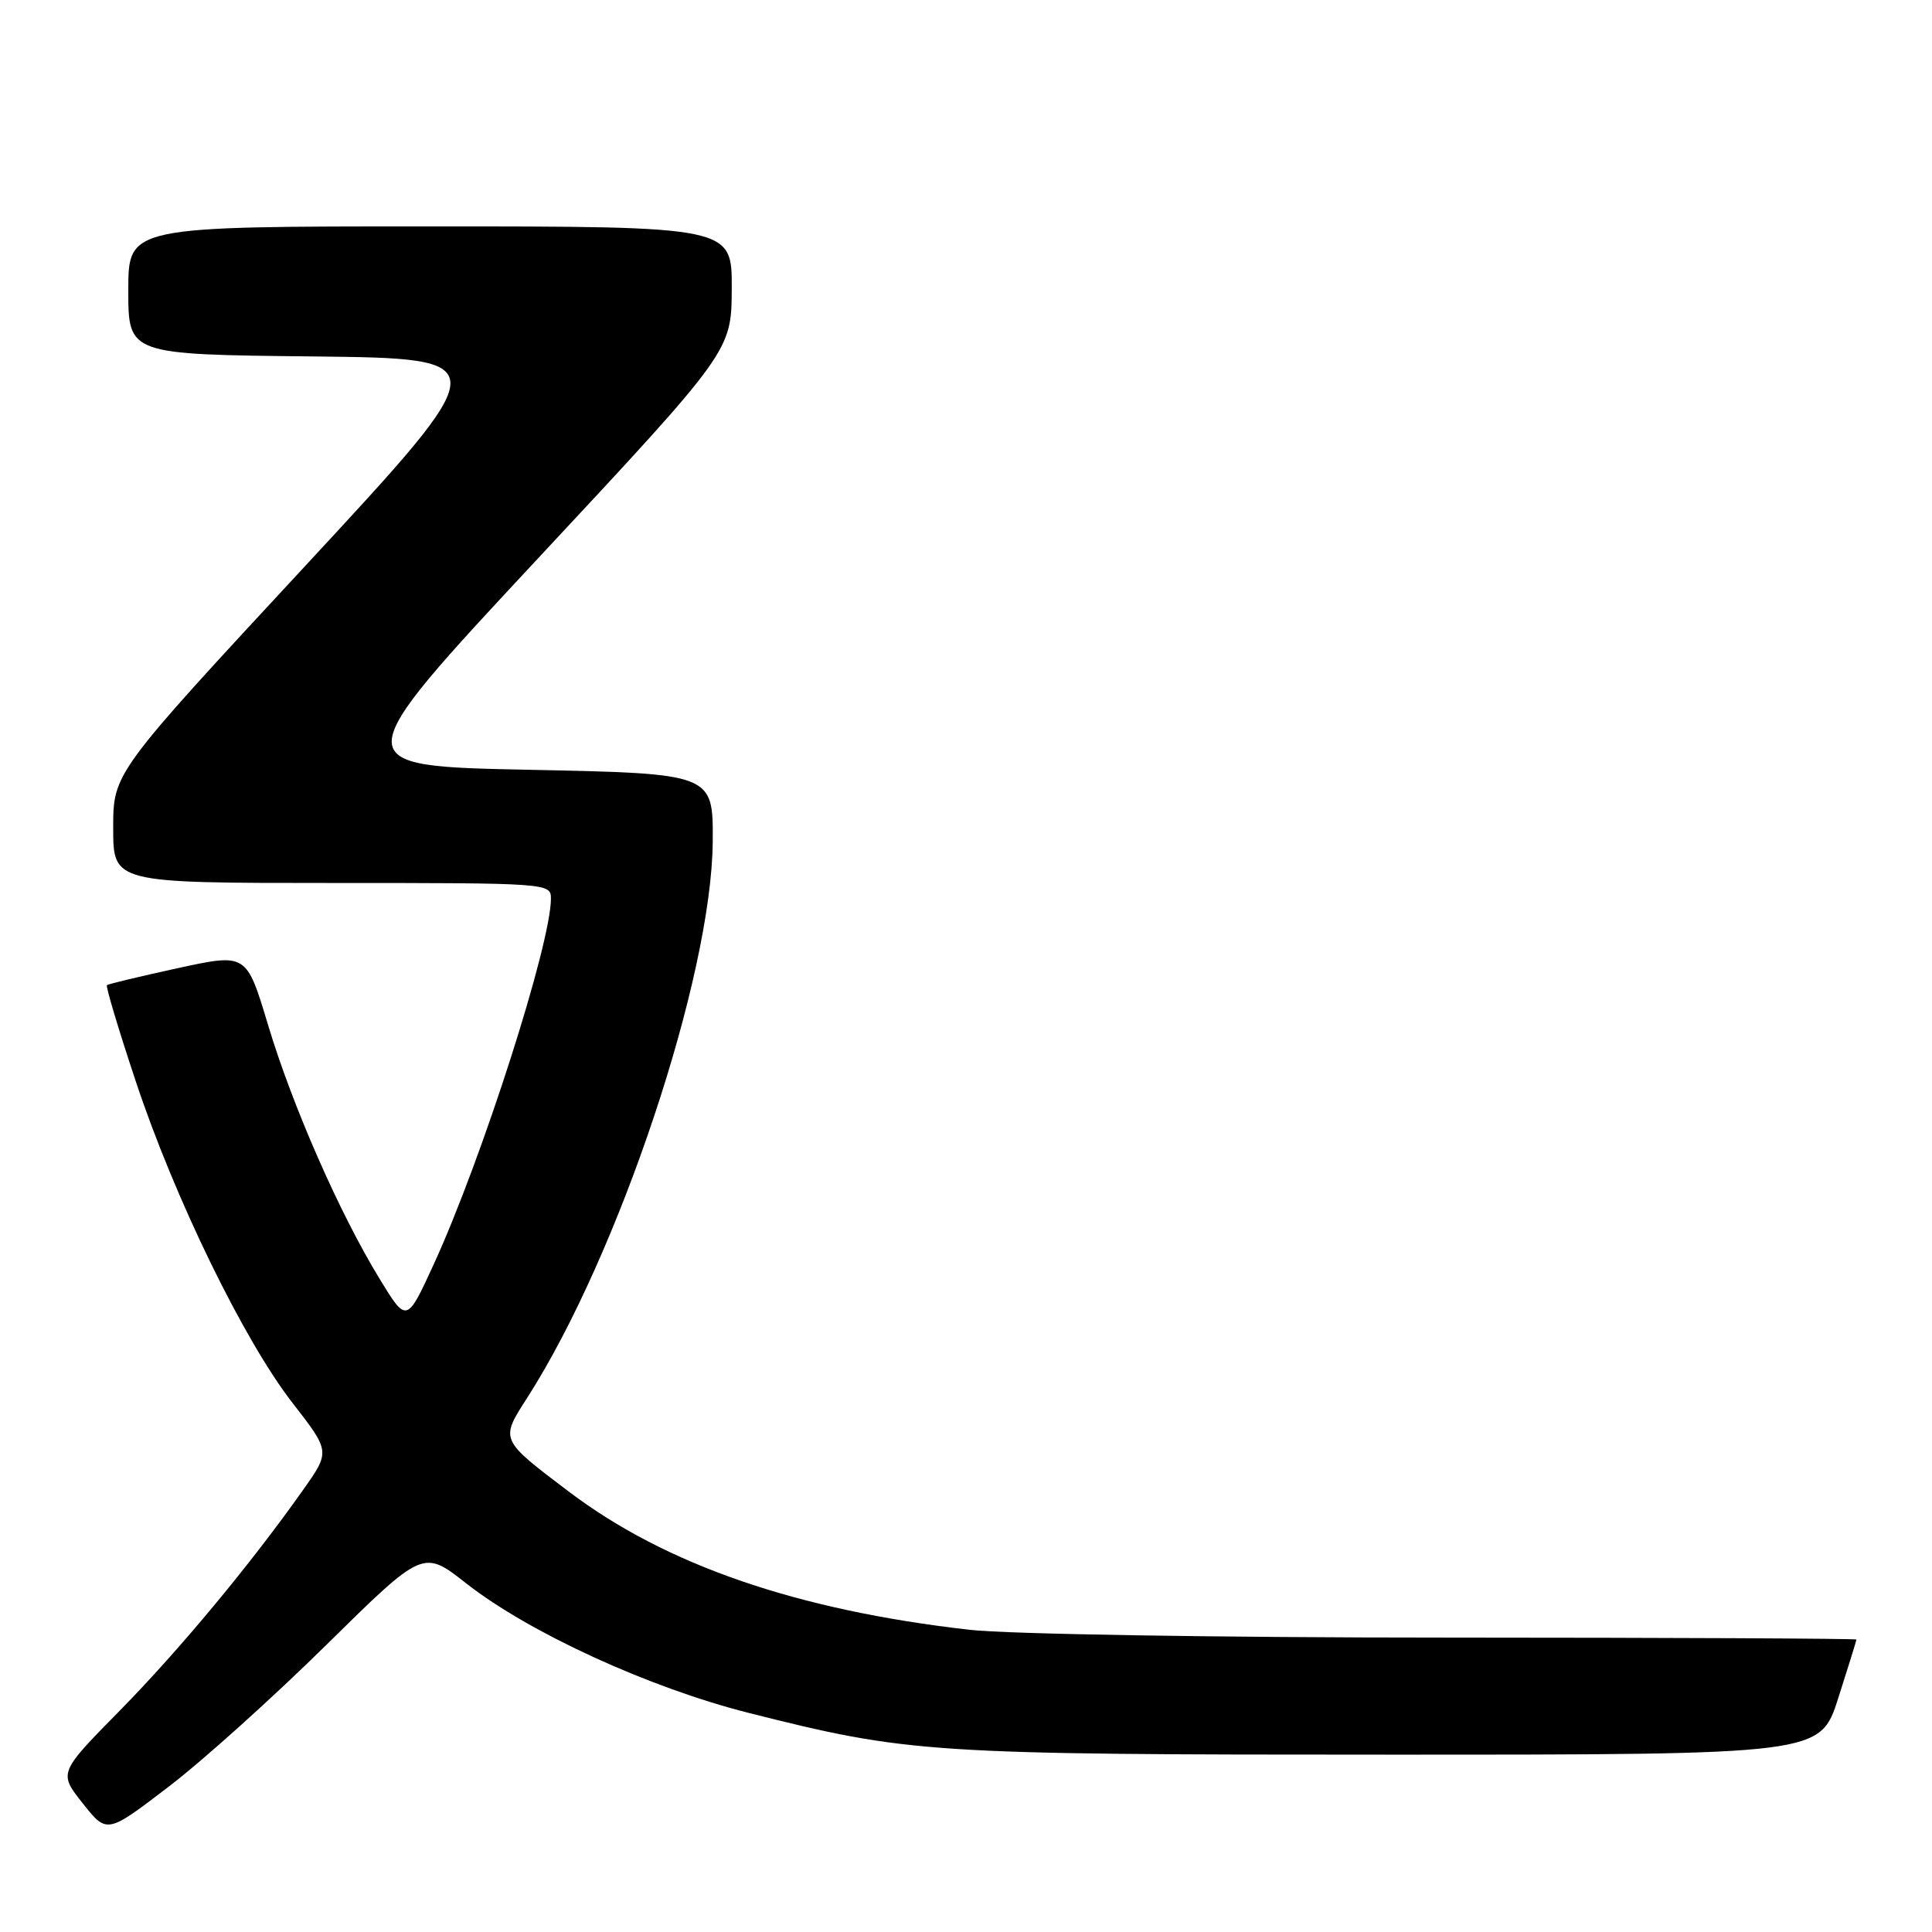 <?xml version="1.0" encoding="UTF-8" standalone="no"?>
<!DOCTYPE svg PUBLIC "-//W3C//DTD SVG 1.1//EN" "http://www.w3.org/Graphics/SVG/1.1/DTD/svg11.dtd" >
<svg xmlns="http://www.w3.org/2000/svg" xmlns:xlink="http://www.w3.org/1999/xlink" version="1.1" viewBox="0 0 256 256">
 <g >
 <path fill="currentColor"
d=" M 43.28 217.92 C 56.07 205.32 56.07 205.32 61.78 209.81 C 70.11 216.34 86.03 223.64 99.21 226.97 C 120.45 232.33 123.06 232.50 184.34 232.50 C 241.19 232.50 241.19 232.50 243.58 225.00 C 244.90 220.88 245.98 217.39 245.99 217.25 C 245.99 217.11 221.59 217.00 191.75 216.99 C 161.35 216.99 133.54 216.53 128.50 215.96 C 105.62 213.36 88.21 207.36 75.39 197.66 C 66.22 190.72 66.26 190.82 69.83 185.26 C 82.00 166.29 94.31 129.39 94.44 111.50 C 94.50 102.50 94.50 102.50 70.08 102.00 C 45.65 101.50 45.65 101.50 71.28 74.00 C 96.92 46.50 96.92 46.50 96.96 38.25 C 97.00 30.00 97.00 30.00 57.00 30.00 C 17.00 30.00 17.00 30.00 17.00 38.48 C 17.00 46.97 17.00 46.97 41.46 47.23 C 65.92 47.50 65.92 47.50 40.46 74.97 C 15.00 102.43 15.00 102.43 15.00 109.72 C 15.00 117.00 15.00 117.00 44.00 117.00 C 72.72 117.00 73.00 117.02 73.00 119.08 C 73.00 125.06 63.91 153.45 57.52 167.42 C 53.89 175.34 53.89 175.34 50.28 169.42 C 44.97 160.73 38.73 146.51 35.50 135.75 C 32.66 126.31 32.66 126.31 23.58 128.28 C 18.59 129.37 14.35 130.38 14.17 130.54 C 13.99 130.69 15.69 136.37 17.95 143.16 C 23.12 158.75 32.31 177.60 38.77 185.91 C 43.76 192.33 43.76 192.33 40.17 197.41 C 33.19 207.29 23.80 218.60 15.83 226.71 C 7.76 234.91 7.76 234.91 10.97 238.96 C 14.17 243.00 14.17 243.00 22.33 236.76 C 26.83 233.33 36.25 224.85 43.28 217.92 Z "/>
</g>
</svg>
